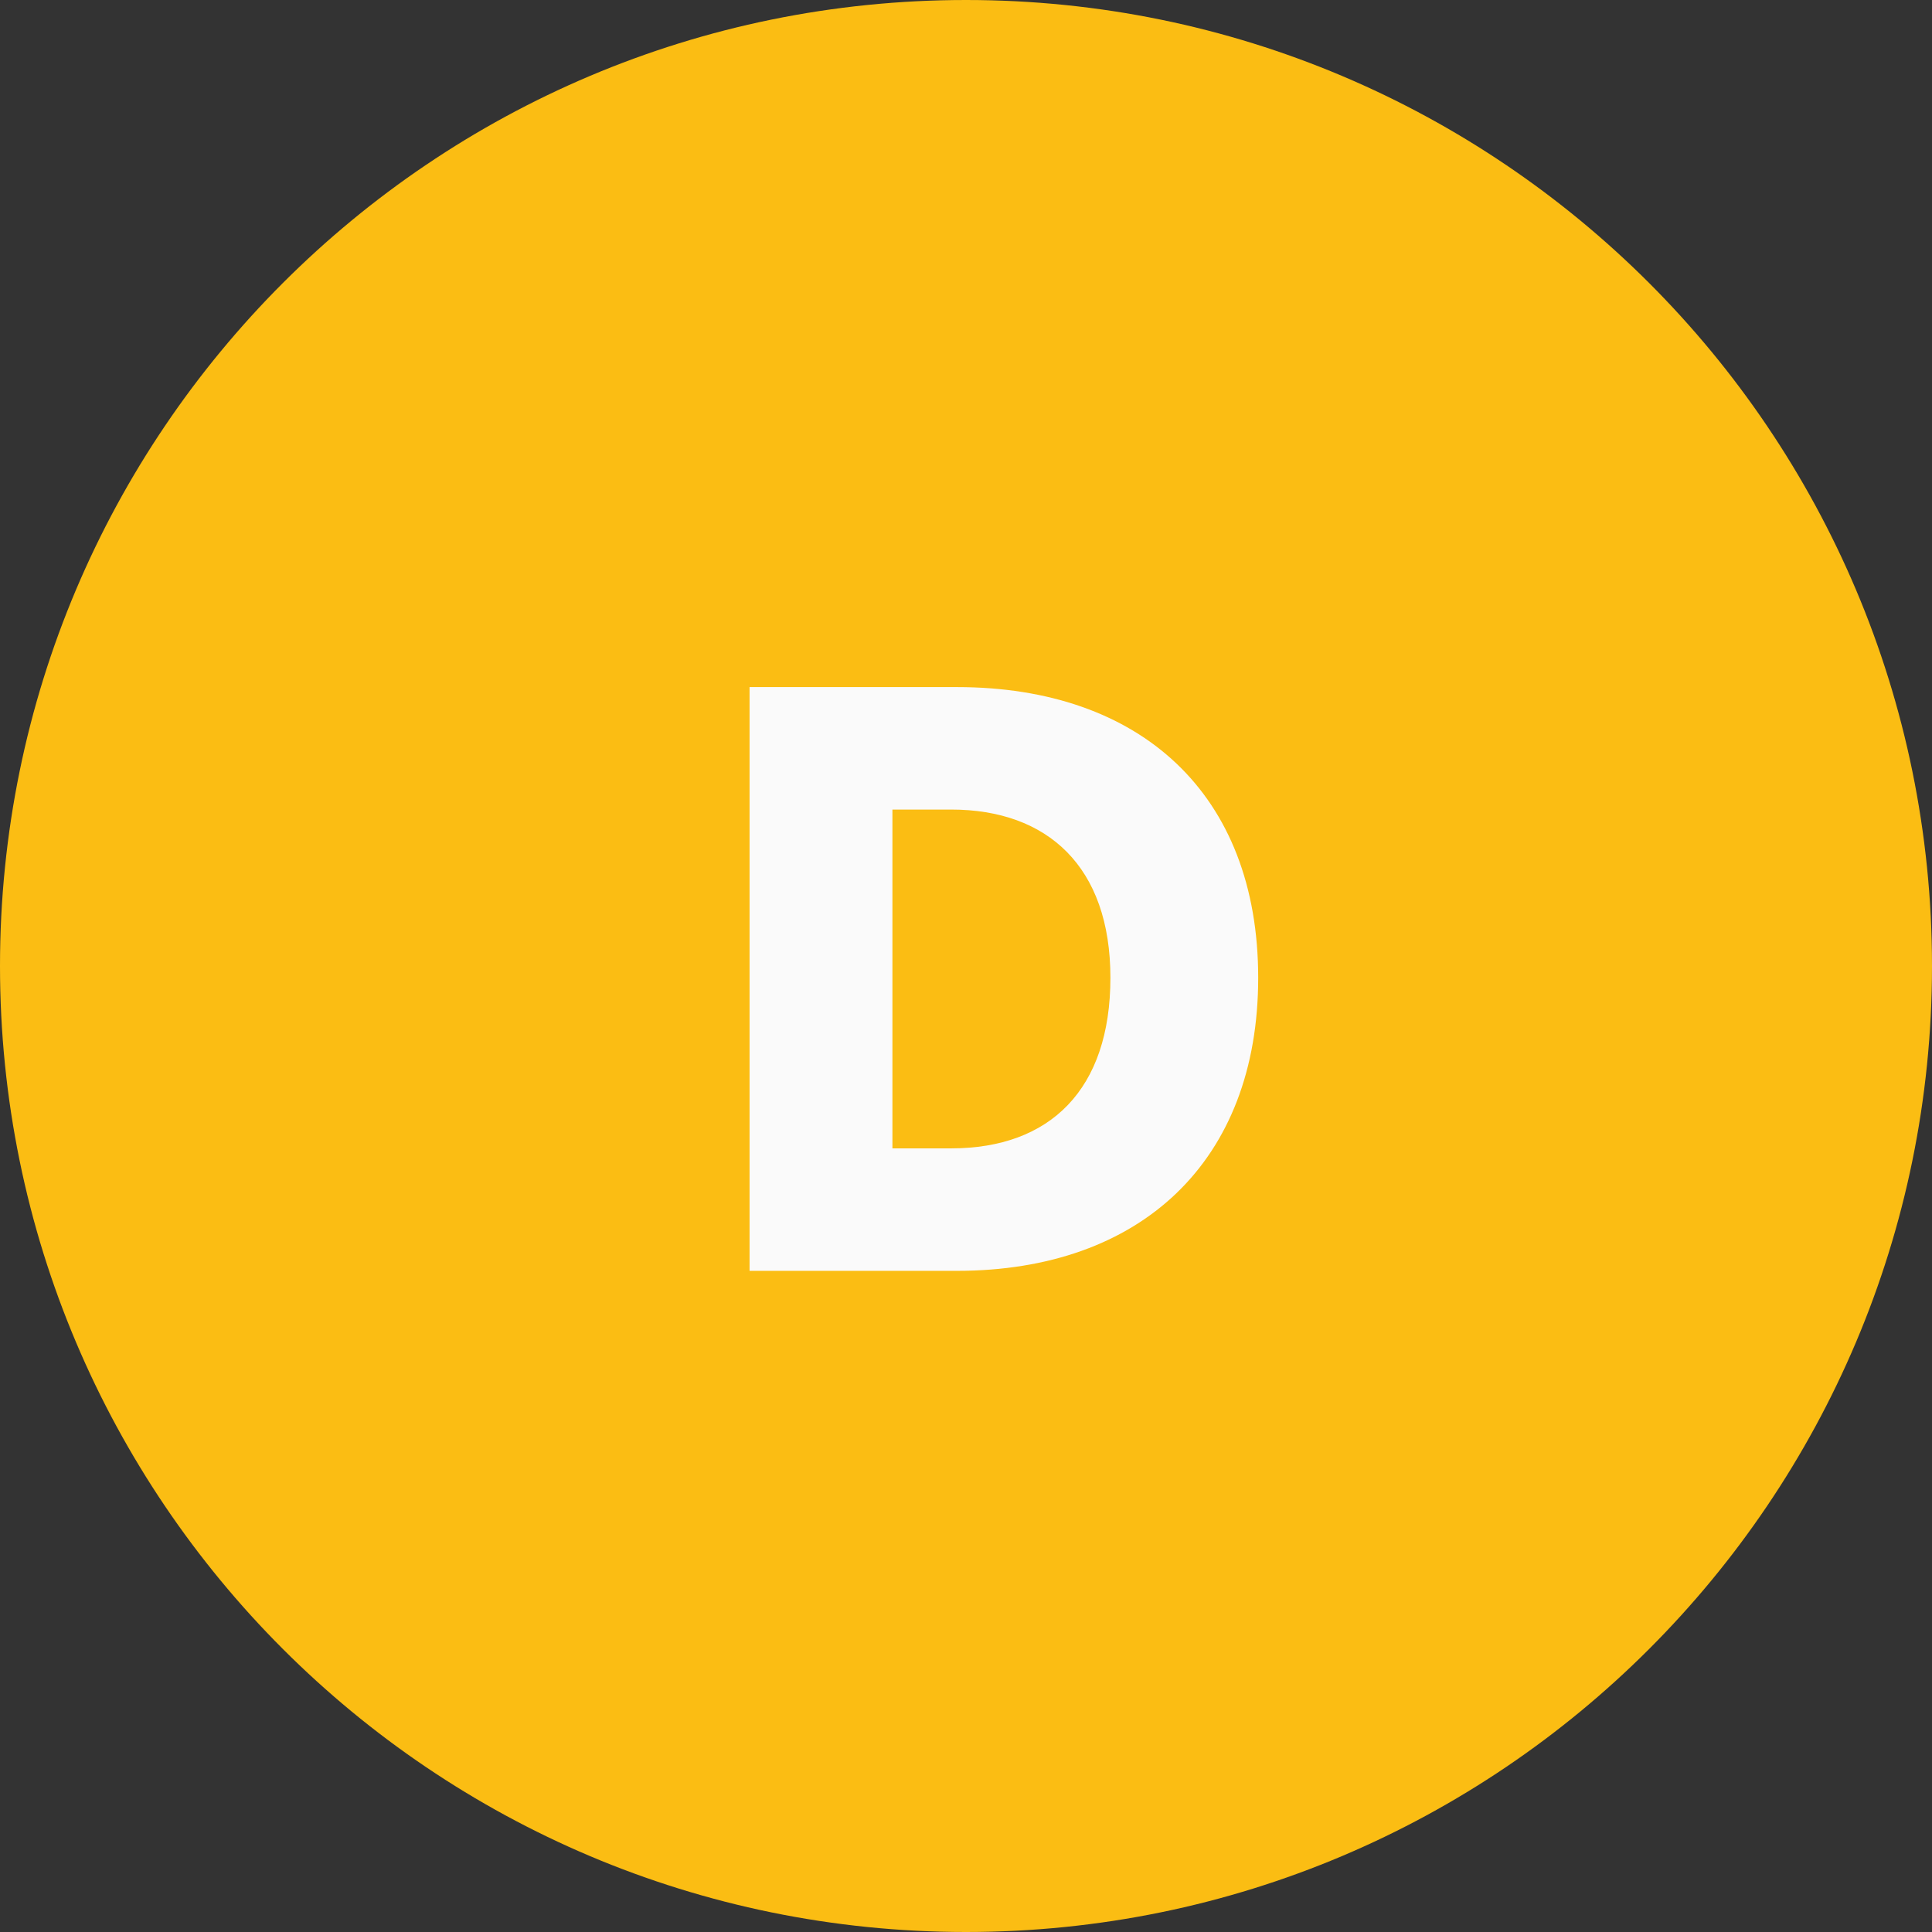 ﻿<svg
 xmlns="http://www.w3.org/2000/svg"
 xmlns:xlink="http://www.w3.org/1999/xlink"
 width="71px" height="71px">
<rect width="100%" height="100%" fill="#333333" stroke="none"/>
<path fill-rule="evenodd"  fill="rgb(251, 189, 19)"
 d="M35.500,-0.000 C55.106,-0.000 71.000,15.894 71.000,35.500 C71.000,55.106 55.106,71.000 35.500,71.000 C15.894,71.000 0.000,55.106 0.000,35.500 C0.000,15.894 15.894,-0.000 35.500,-0.000 Z"/>
<path fill-rule="evenodd"  fill="rgb(250, 250, 250)"
 d="M27.546,46.703 L35.166,46.703 C41.917,46.703 46.238,42.683 46.238,35.932 C46.238,29.181 41.917,25.250 35.166,25.250 L27.546,25.250 L27.546,46.703 ZM32.796,42.202 L32.796,29.751 L34.956,29.751 C38.497,29.751 40.807,31.851 40.807,35.932 C40.807,40.042 38.587,42.202 34.956,42.202 L32.796,42.202 Z"/>
</svg>
